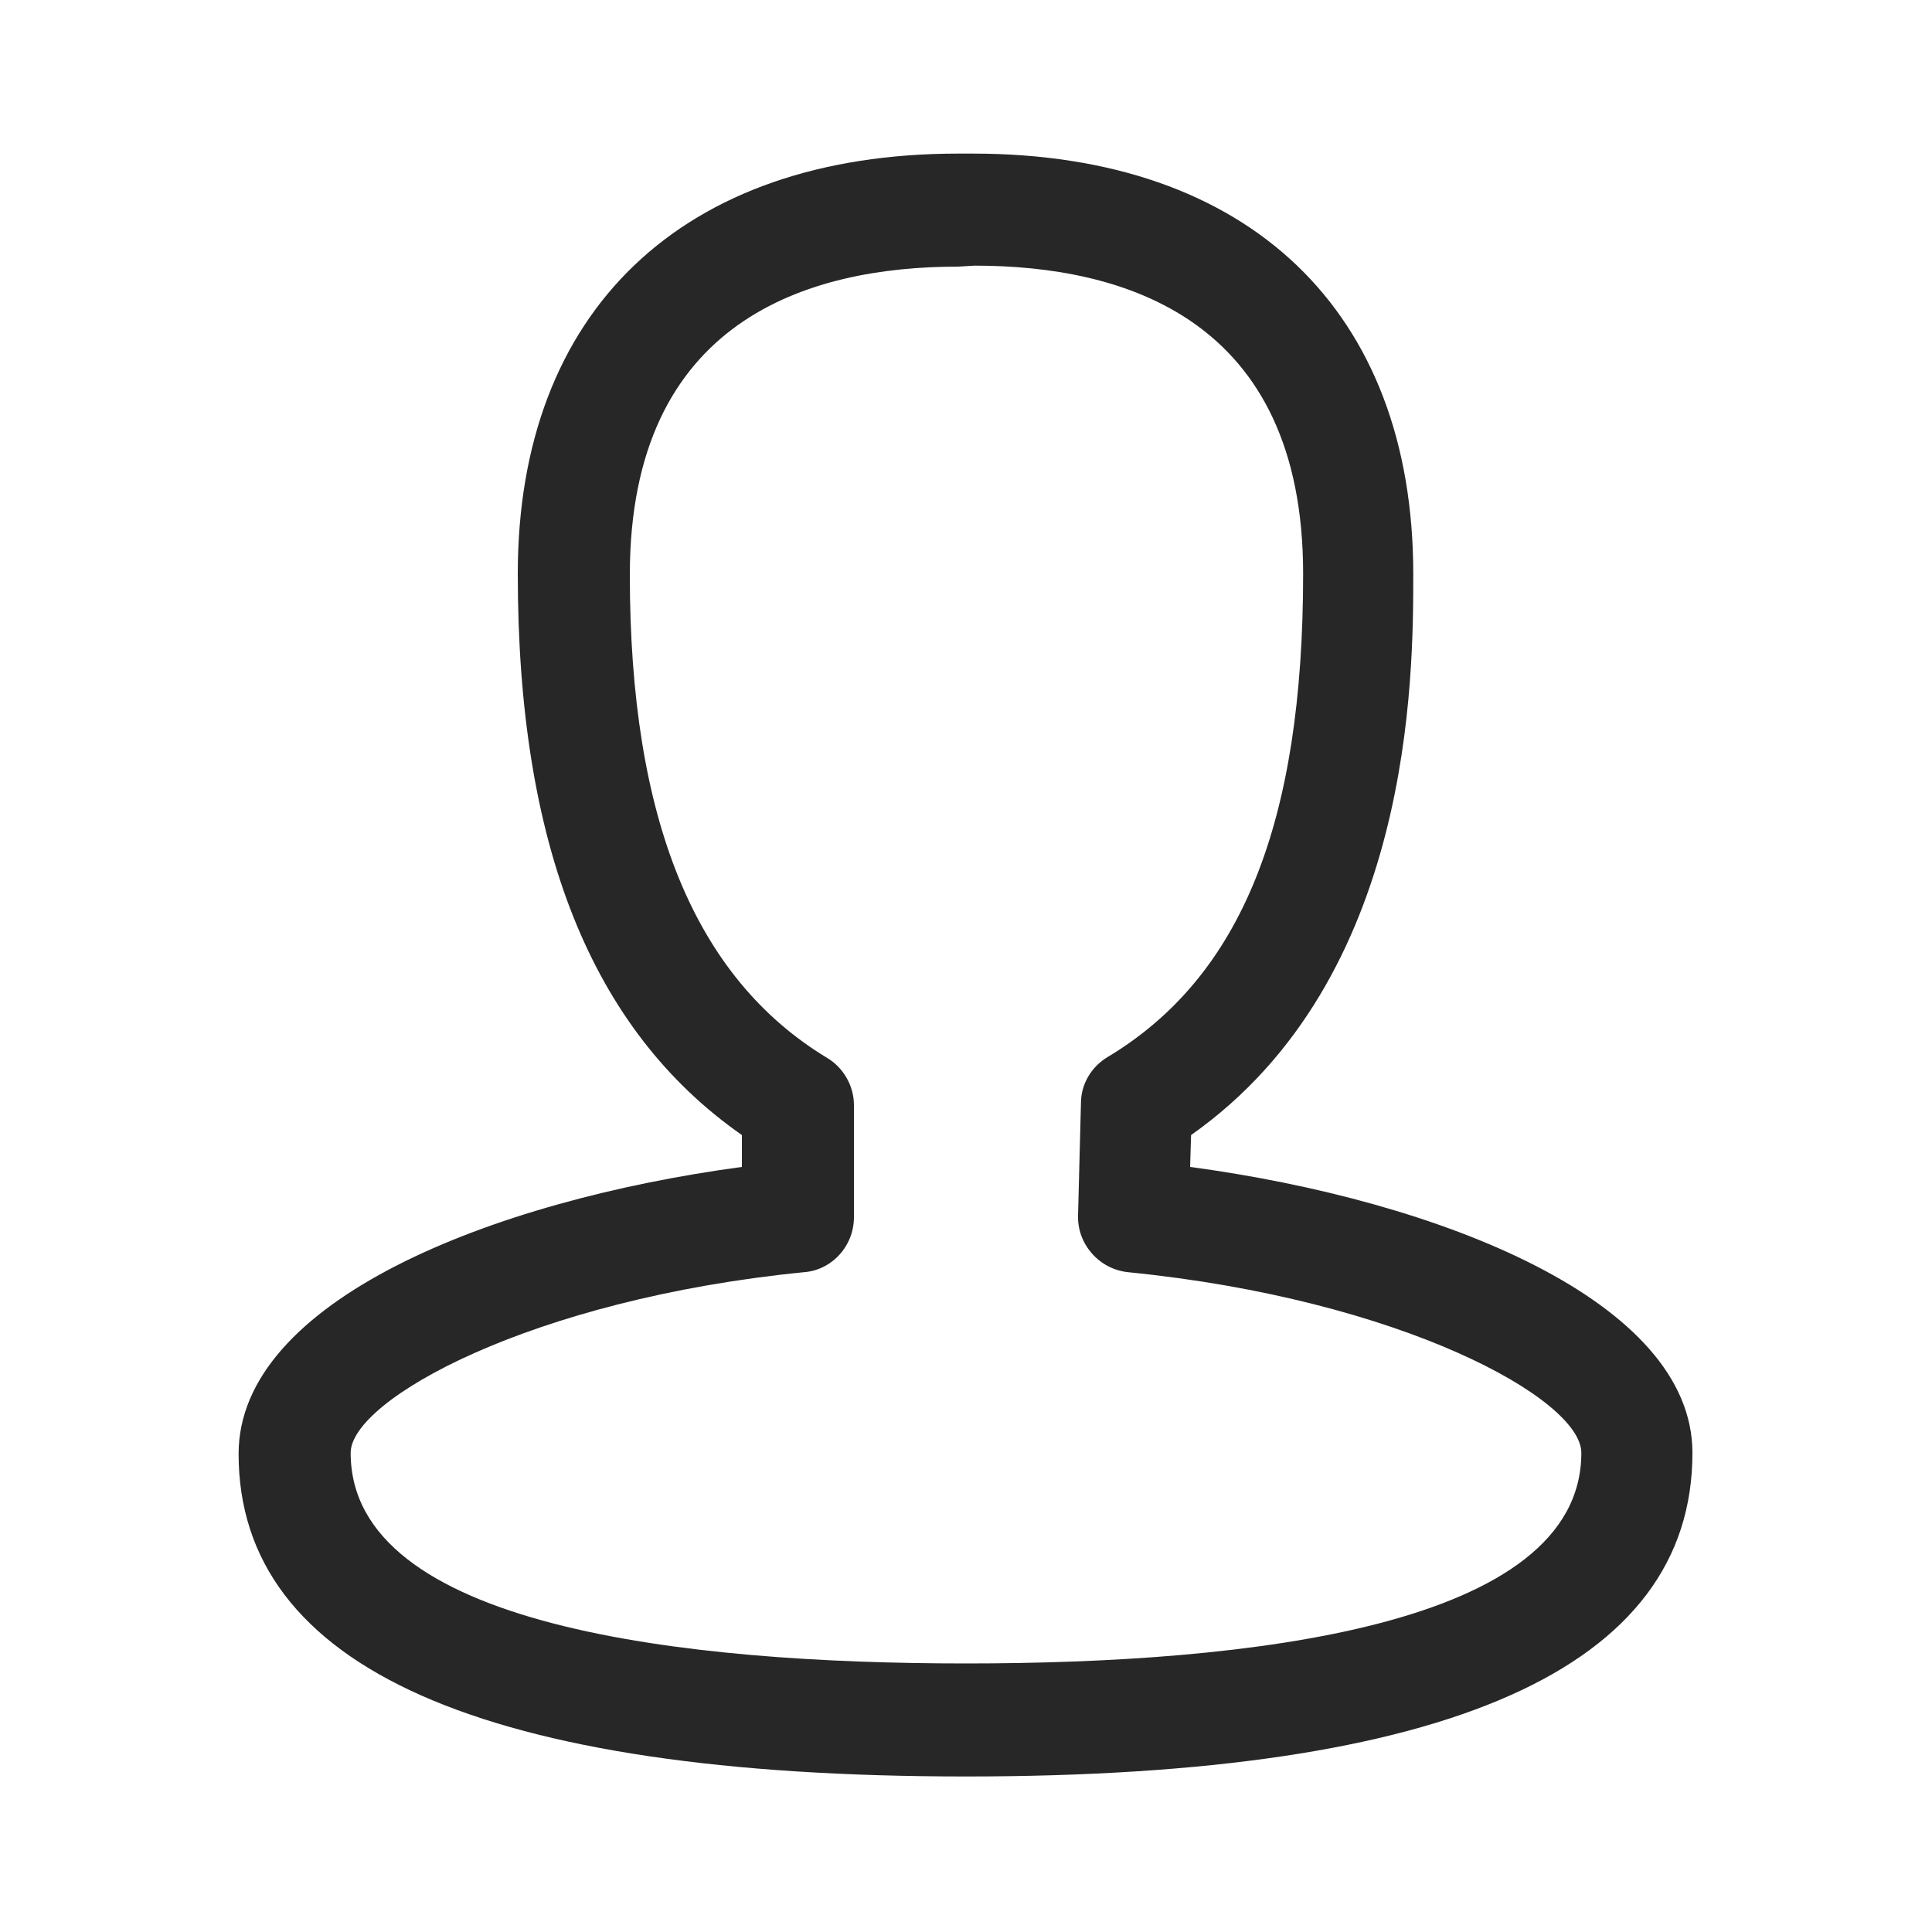 <?xml version="1.0" encoding="utf-8"?>
<!-- Generator: Adobe Illustrator 19.0.0, SVG Export Plug-In . SVG Version: 6.00 Build 0)  -->
<svg version="1.1" id="图层_1" xmlns="http://www.w3.org/2000/svg" xmlns:xlink="http://www.w3.org/1999/xlink" x="0px" y="0px"
	 viewBox="-411 413 200 200" style="enable-background:new -411 413 200 200;" xml:space="preserve">
<style type="text/css">
	.st0{fill:#272727;}
</style>
<path class="st0" d="M-311,596.9c-49.9,0-75.3-11.2-75.3-33.4c0-15.8,26.1-26.2,52.1-29.7v-3.3c-15.6-10.9-23.2-30-23.2-58.1
	c0-27.2,17-43.5,45.6-43.5h1.5c28.6,0,45.6,16.3,45.6,43.5c0,10.6,0,41.9-23,58.1l-0.1,3.3c26,3.5,52,13.9,52,29.6
	C-235.8,585.7-261.1,596.9-311,596.9L-311,596.9z M-311.8,440.6c-15.5,0-34,5.5-34,31.9c0,25.3,6.7,41.7,20.4,50
	c1.7,1,2.8,2.9,2.8,4.9V539c0,3-2.3,5.5-5.2,5.7c-28.2,2.8-46.9,13.2-46.9,18.7c0,18,34.6,21.8,63.7,21.8c29.1,0,63.7-3.8,63.7-21.8
	c0-5.6-18.7-15.9-46.9-18.7c-3-0.3-5.3-2.9-5.2-5.9l0.3-11.6c0-2,1.1-3.8,2.8-4.8c13.8-8.3,20.2-24.2,20.2-50
	c0-26.4-18.5-31.9-34-31.9L-311.8,440.6L-311.8,440.6z"/>
</svg>
